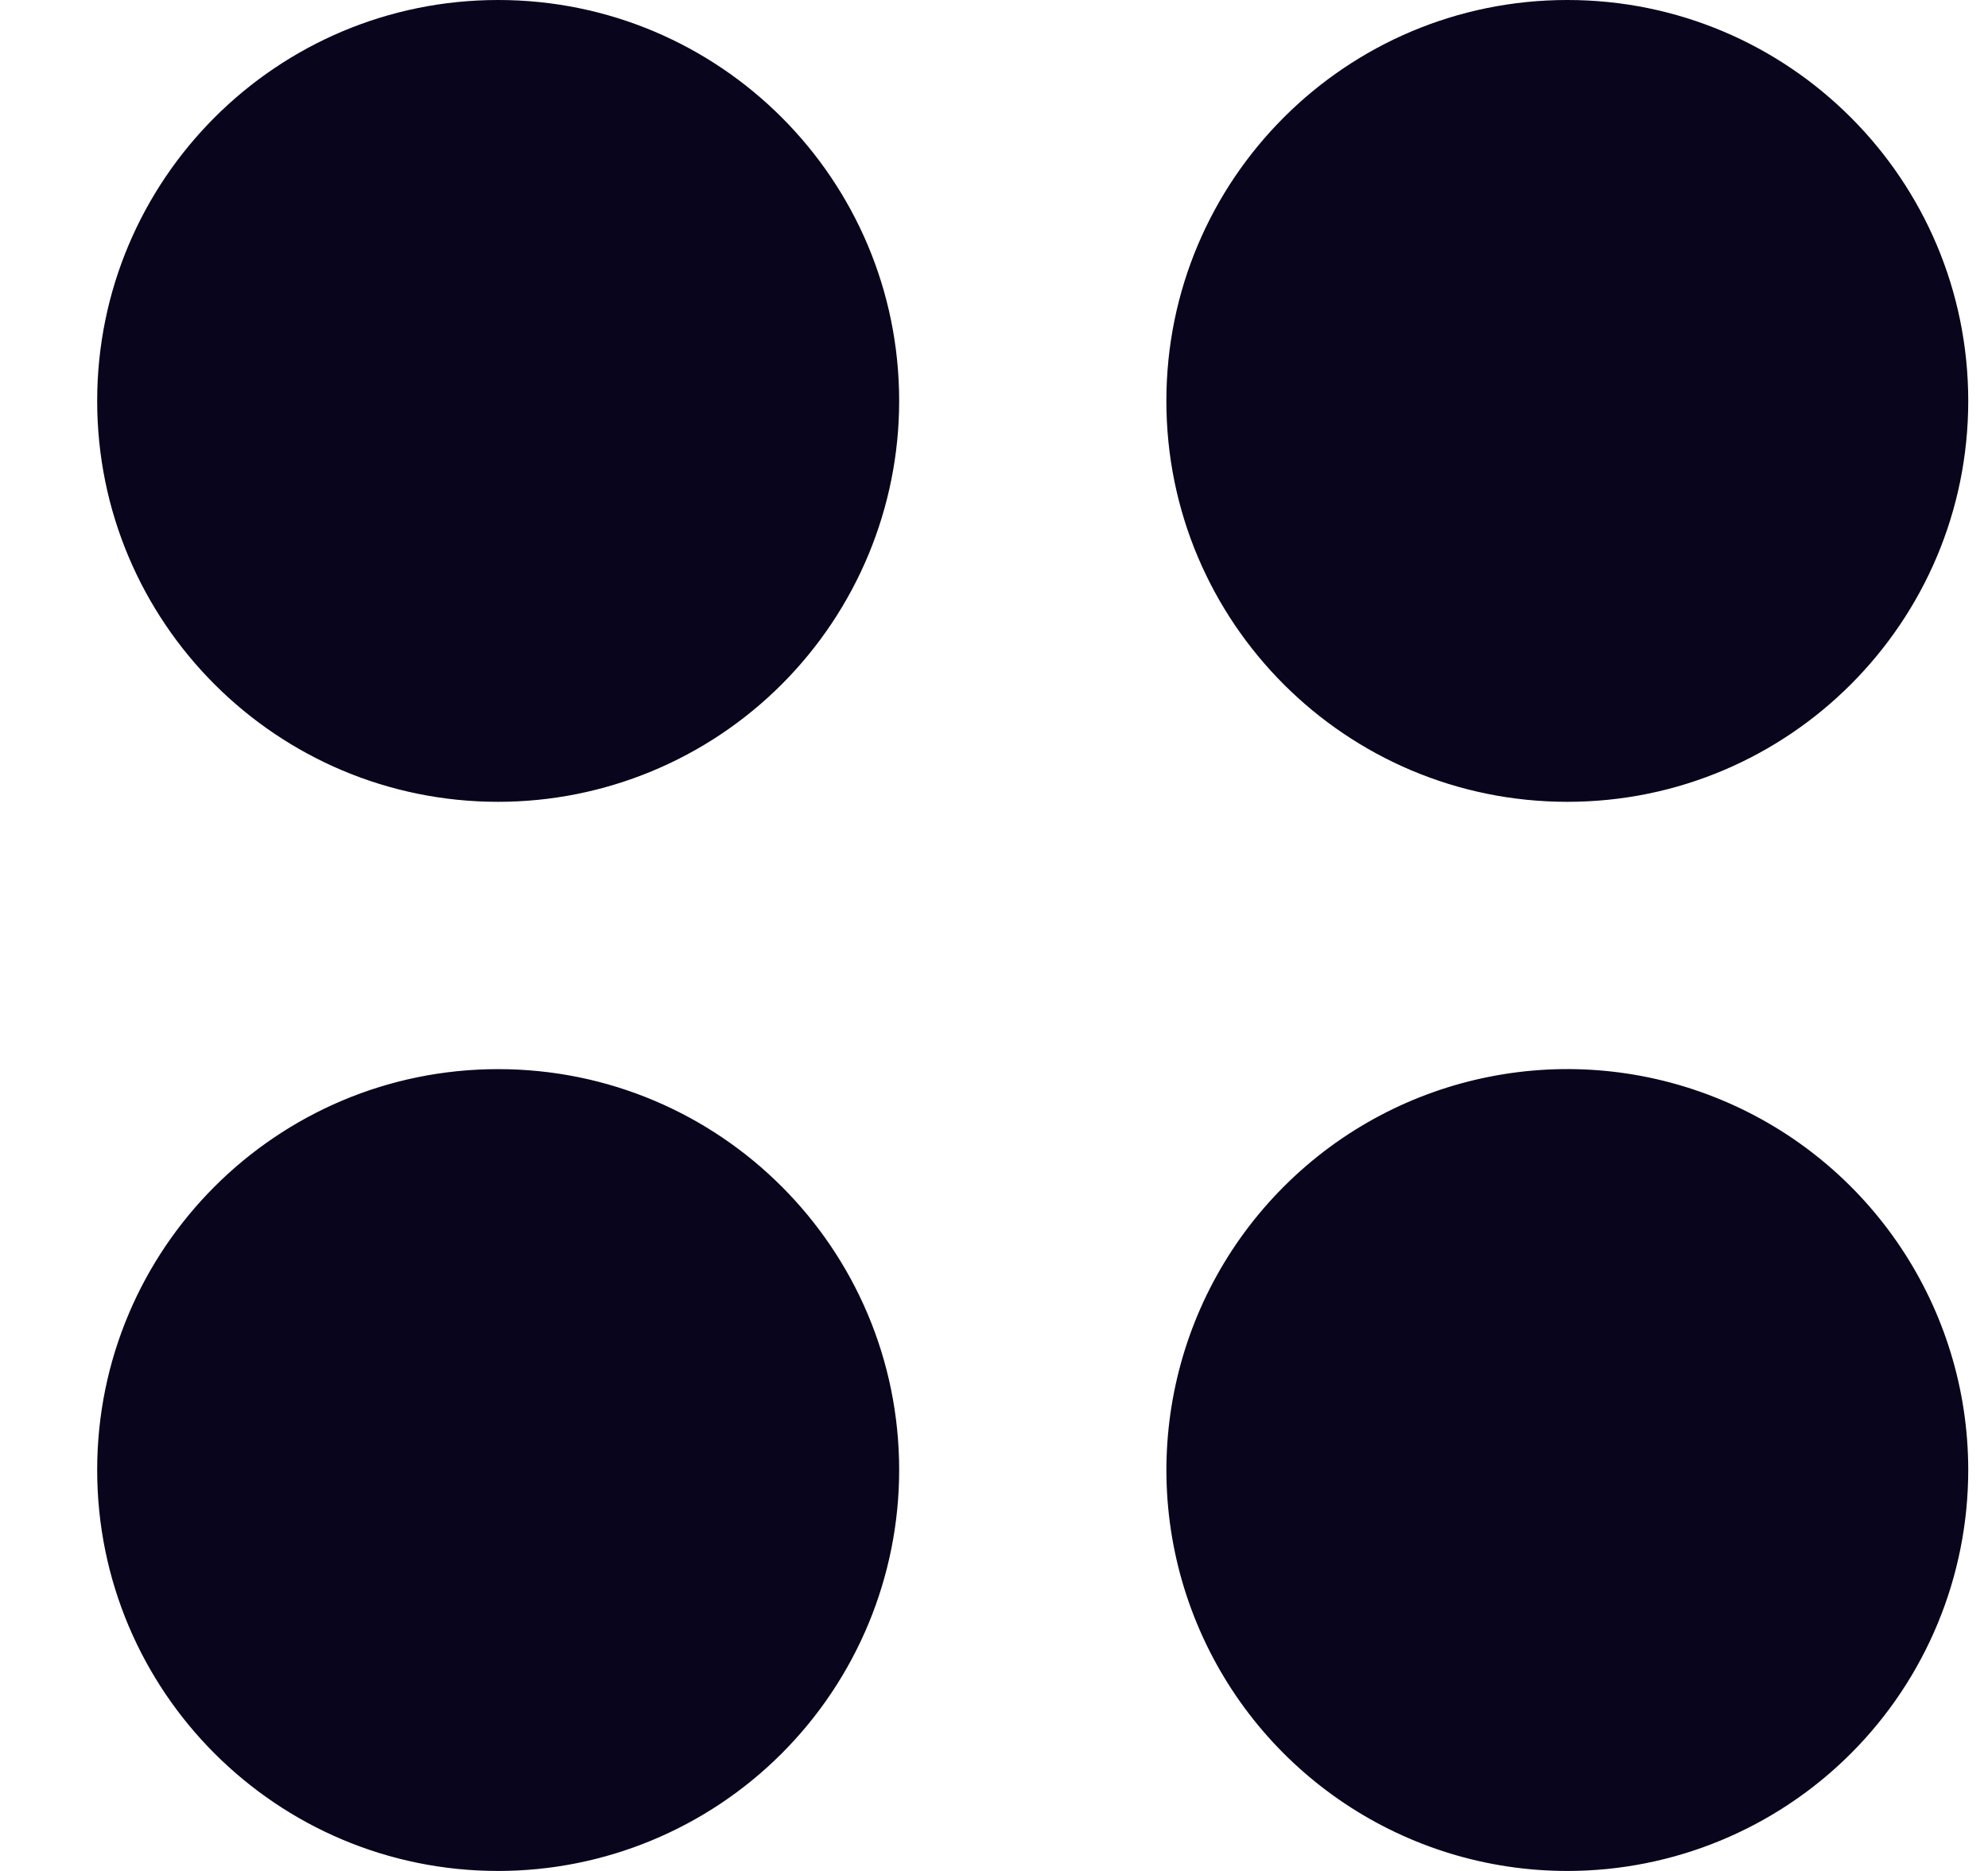 <svg width="17" height="16" viewBox="0 0 17 16" fill="none" xmlns="http://www.w3.org/2000/svg">
<path d="M13.403 16C12.016 16 10.766 15.165 10.235 13.883C9.705 12.602 9.998 11.128 10.979 10.147C11.959 9.166 13.434 8.873 14.715 9.404C15.996 9.935 16.831 11.185 16.831 12.571C16.831 13.481 16.47 14.353 15.827 14.996C15.184 15.639 14.312 16 13.403 16ZM4.26 16C2.366 16 0.831 14.465 0.831 12.571C0.831 10.678 2.366 9.143 4.26 9.143C6.154 9.143 7.689 10.678 7.689 12.571C7.689 13.481 7.327 14.353 6.684 14.996C6.041 15.639 5.169 16 4.26 16ZM13.403 6.857C11.509 6.857 9.974 5.322 9.974 3.429C9.974 1.535 11.509 0 13.403 0C15.296 0 16.831 1.535 16.831 3.429C16.831 5.322 15.296 6.857 13.403 6.857ZM4.26 6.857C2.366 6.857 0.831 5.322 0.831 3.429C0.831 1.535 2.366 0 4.26 0C6.154 0 7.689 1.535 7.689 3.429C7.689 4.338 7.327 5.21 6.684 5.853C6.041 6.496 5.169 6.857 4.26 6.857Z" fill="#09051C"/>
</svg>
